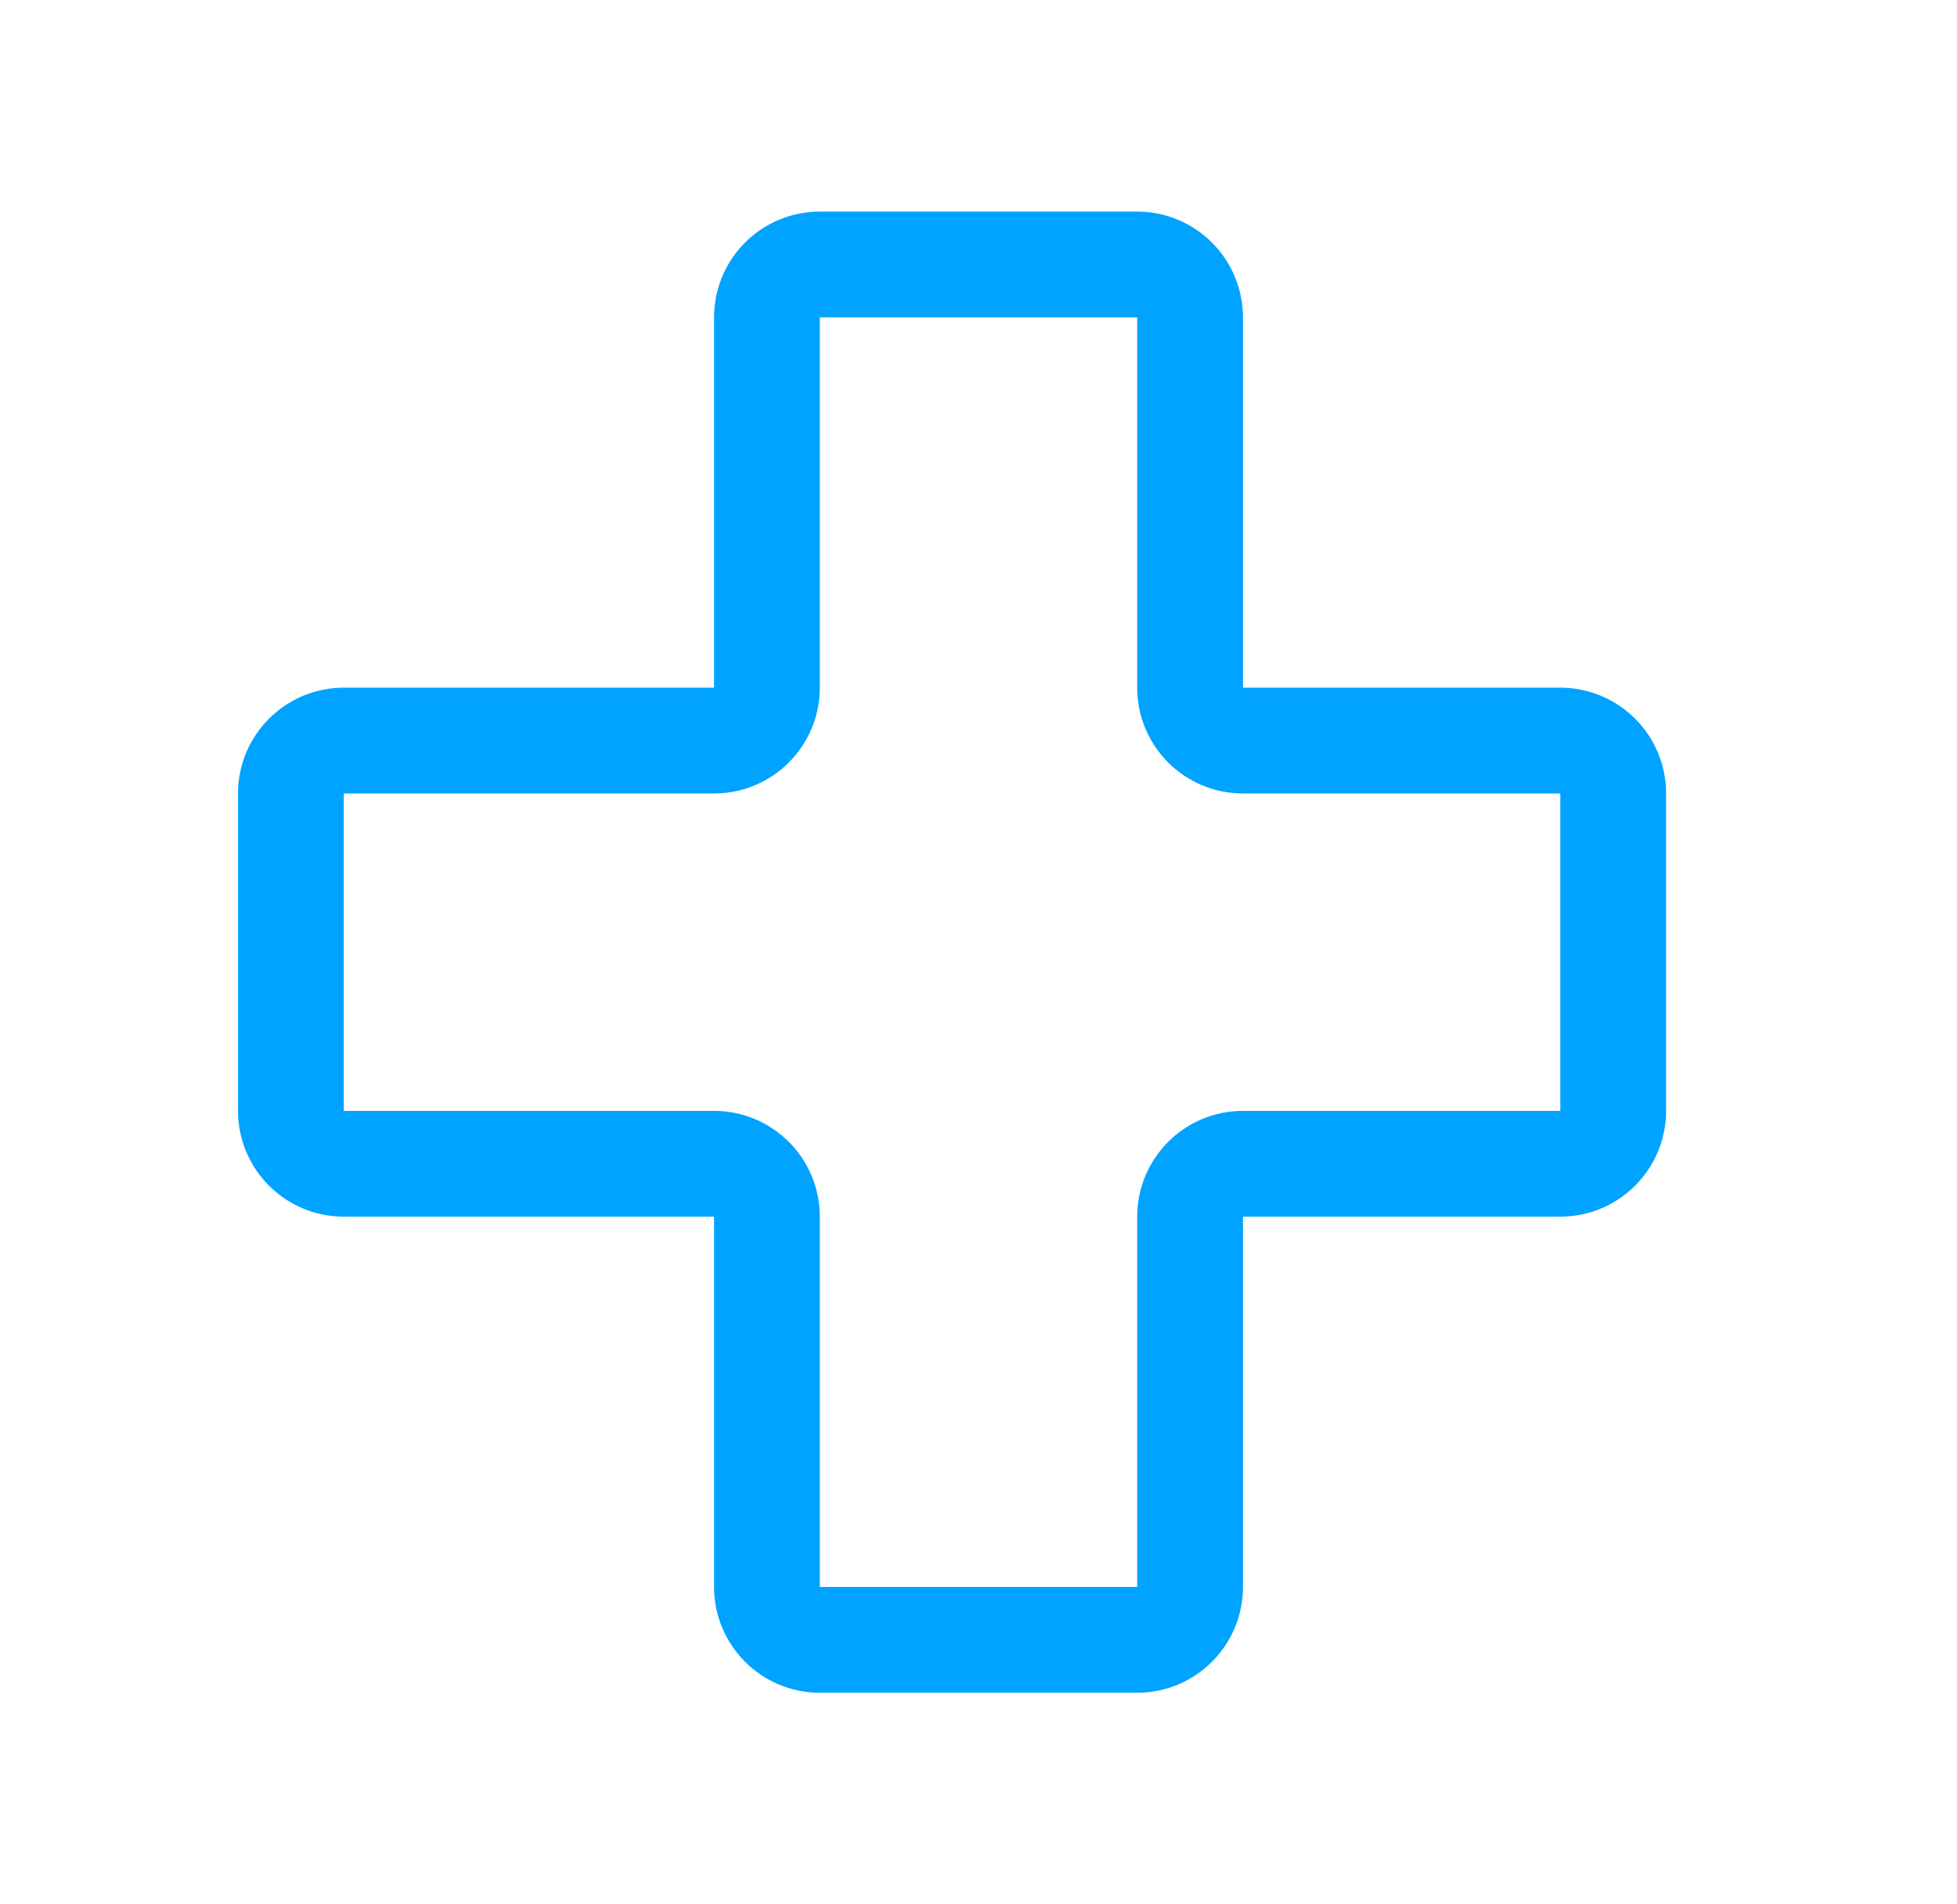 <svg width="37" height="36" viewBox="0 0 37 36" fill="none" xmlns="http://www.w3.org/2000/svg">
<path d="M14.5 6V13C14.5 13.552 14.052 14 13.5 14H6.5C5.948 14 5.5 14.448 5.5 15V21C5.5 21.552 5.948 22 6.5 22H13.5C14.052 22 14.5 22.448 14.5 23V30C14.5 30.552 14.948 31 15.5 31H21.5C22.052 31 22.5 30.552 22.5 30V23C22.5 22.448 22.948 22 23.5 22H29.5C30.052 22 30.5 21.552 30.5 21V15C30.5 14.448 30.052 14 29.5 14H23.5C22.948 14 22.5 13.552 22.5 13V6C22.5 5.448 22.052 5 21.5 5H15.5C14.948 5 14.5 5.448 14.5 6Z" stroke="#00A3FF" stroke-width="2"/>
</svg>
